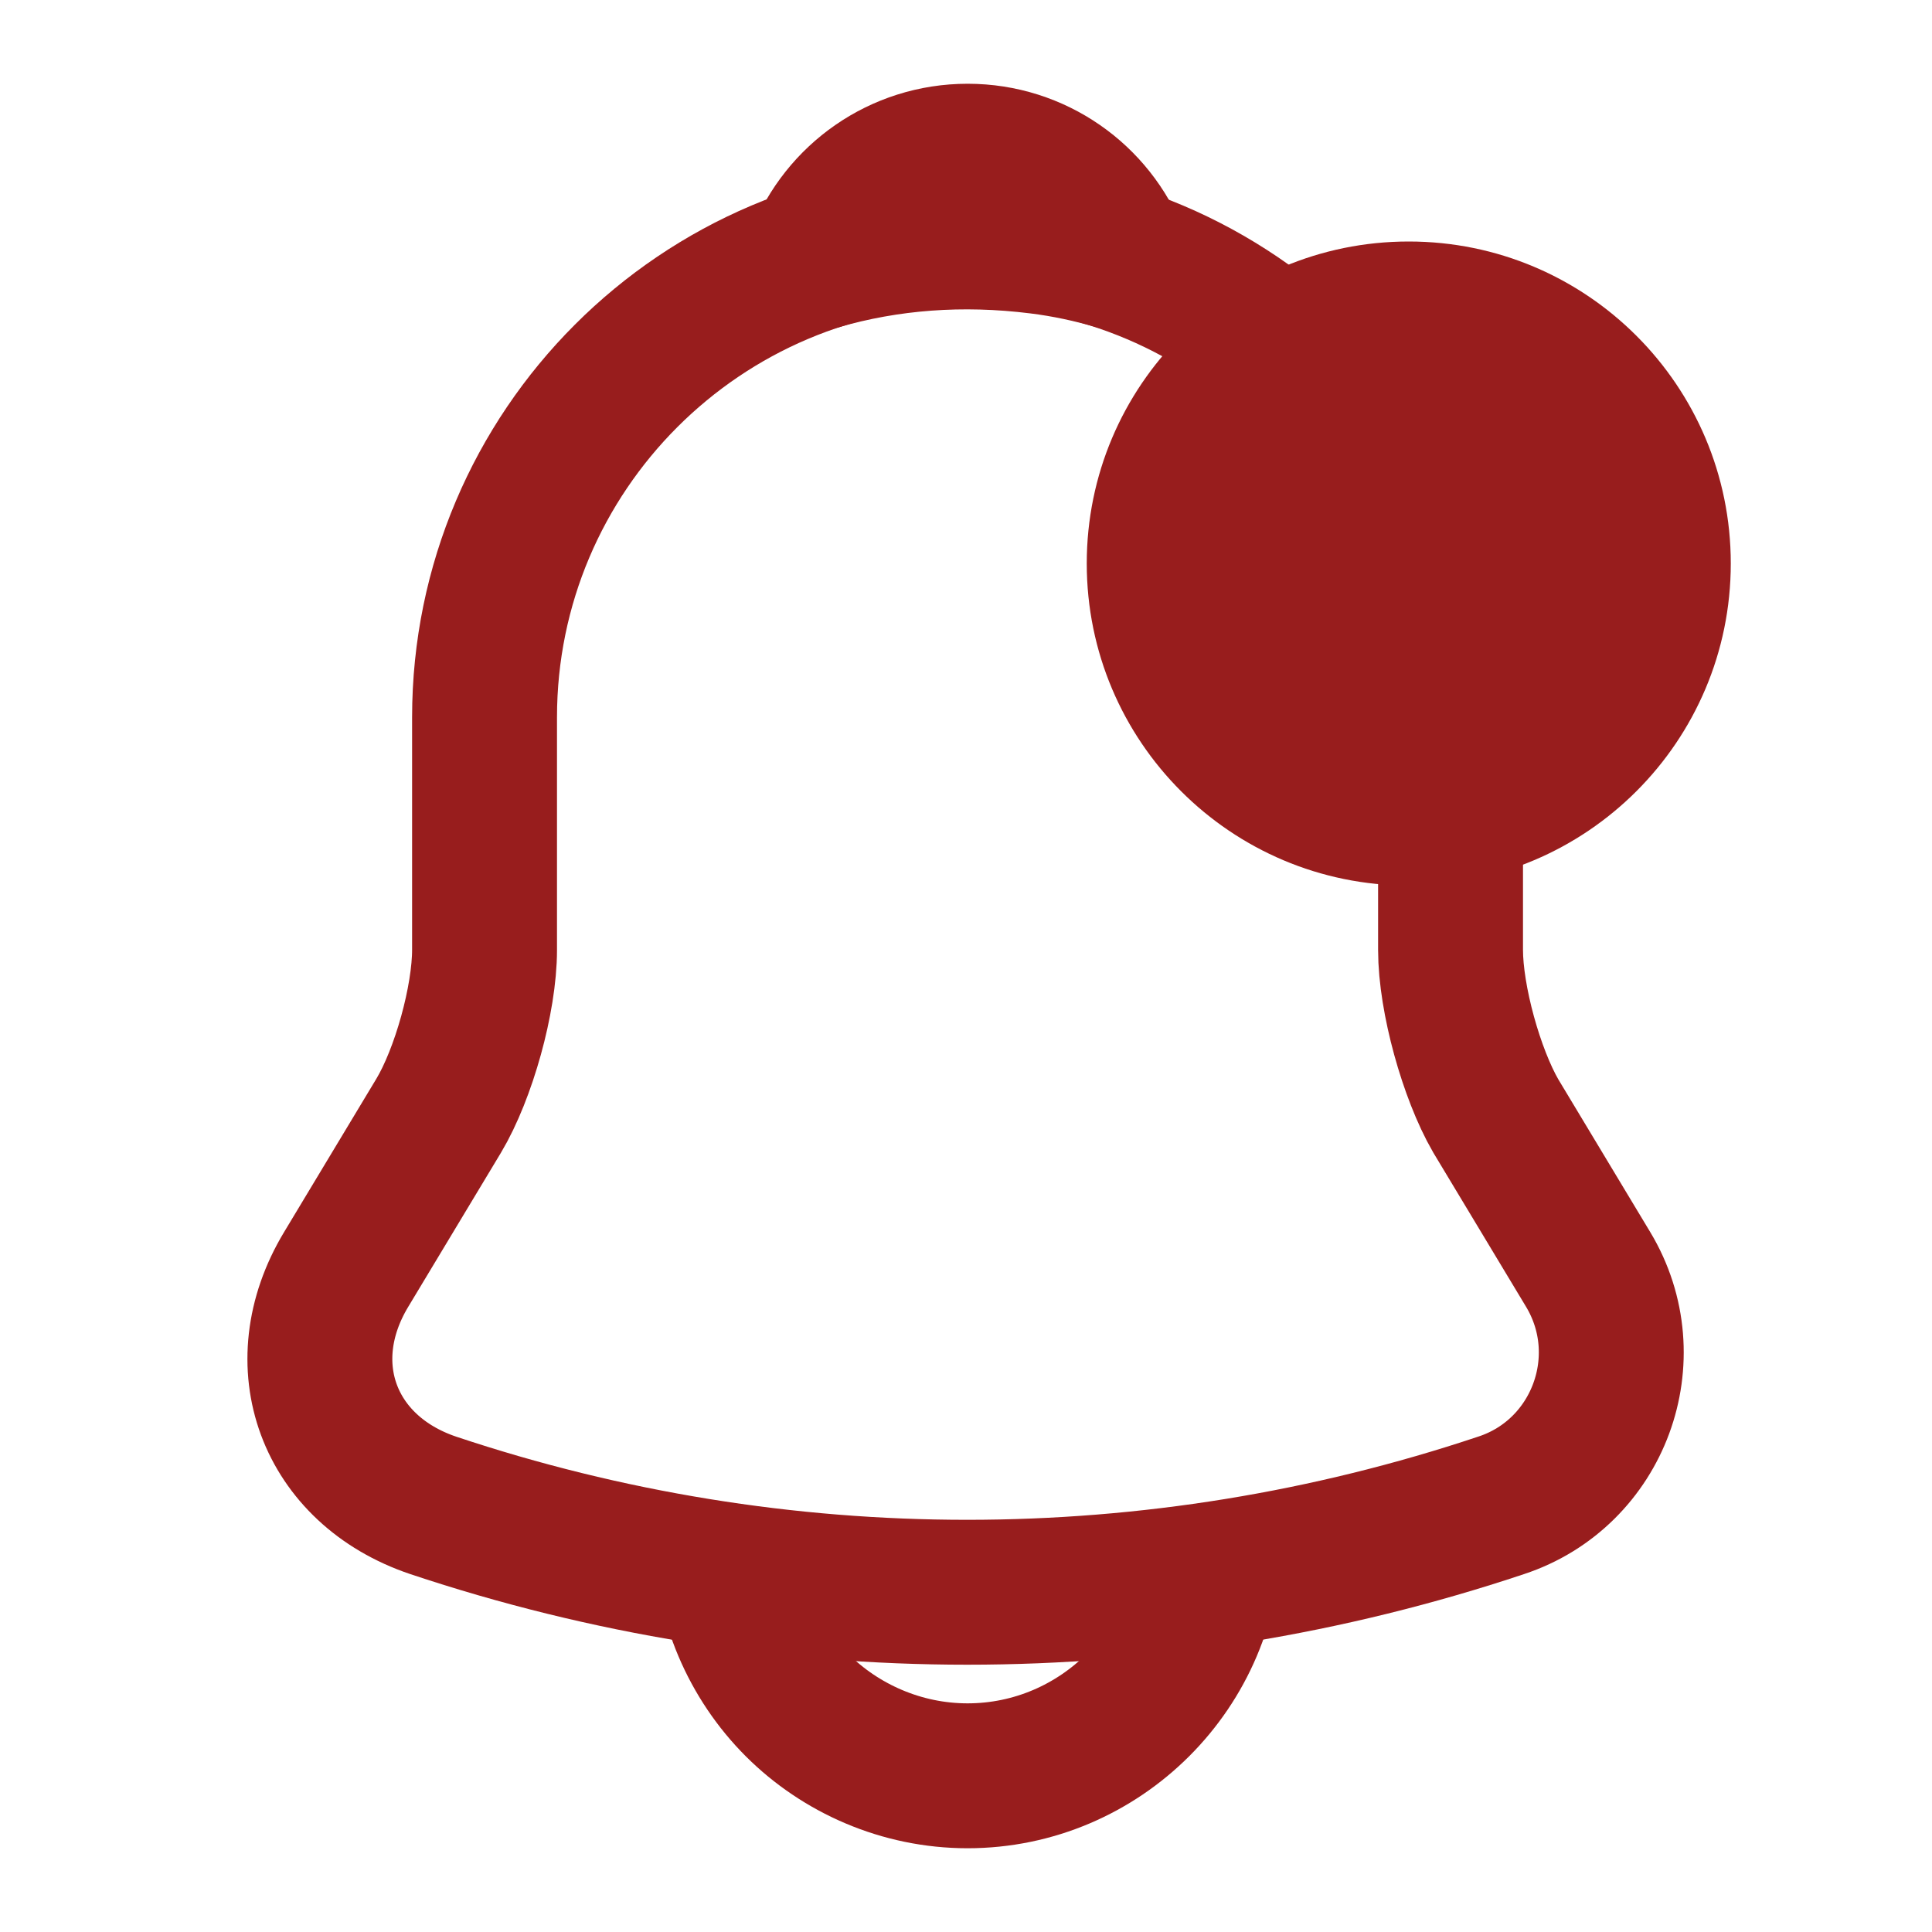 <svg width="20" height="20" viewBox="0 0 20 20" fill="none" xmlns="http://www.w3.org/2000/svg">
<g id="vuesax/linear/notification">
<g id="notification">
<path id="Vector" d="M10.016 2.425C7.258 2.425 5.016 4.667 5.016 7.425V9.833C5.016 10.342 4.8 11.117 4.541 11.55L3.583 13.142C2.991 14.125 3.4 15.217 4.483 15.583C8.075 16.783 11.95 16.783 15.541 15.583C16.55 15.25 16.991 14.058 16.441 13.142L15.483 11.55C15.233 11.117 15.016 10.342 15.016 9.833V7.425C15.016 4.675 12.766 2.425 10.016 2.425Z" stroke="#981D1D" stroke-width="1.5" stroke-miterlimit="10" stroke-linecap="round"/>
<path id="Vector_2" d="M14.583 9.167C16.424 9.167 17.917 7.674 17.917 5.833C17.917 3.992 16.424 2.5 14.583 2.5C12.742 2.5 11.25 3.992 11.25 5.833C11.25 7.674 12.742 9.167 14.583 9.167Z" fill="#981D1D"/>
<path id="Vector_3" d="M11.558 2.667C11.3 2.592 11.033 2.534 10.758 2.5C9.958 2.4 9.192 2.459 8.475 2.667C8.717 2.05 9.317 1.617 10.017 1.617C10.717 1.617 11.317 2.05 11.558 2.667Z" stroke="#981D1D" stroke-width="1.5" stroke-miterlimit="10" stroke-linecap="round" stroke-linejoin="round"/>
<path id="Vector_4" d="M12.516 15.883C12.516 17.258 11.391 18.383 10.016 18.383C9.333 18.383 8.7 18.1 8.25 17.65C7.8 17.2 7.516 16.566 7.516 15.883" stroke="#981D1D" stroke-width="1.5" stroke-miterlimit="10"/>
</g>
</g>
</svg>
